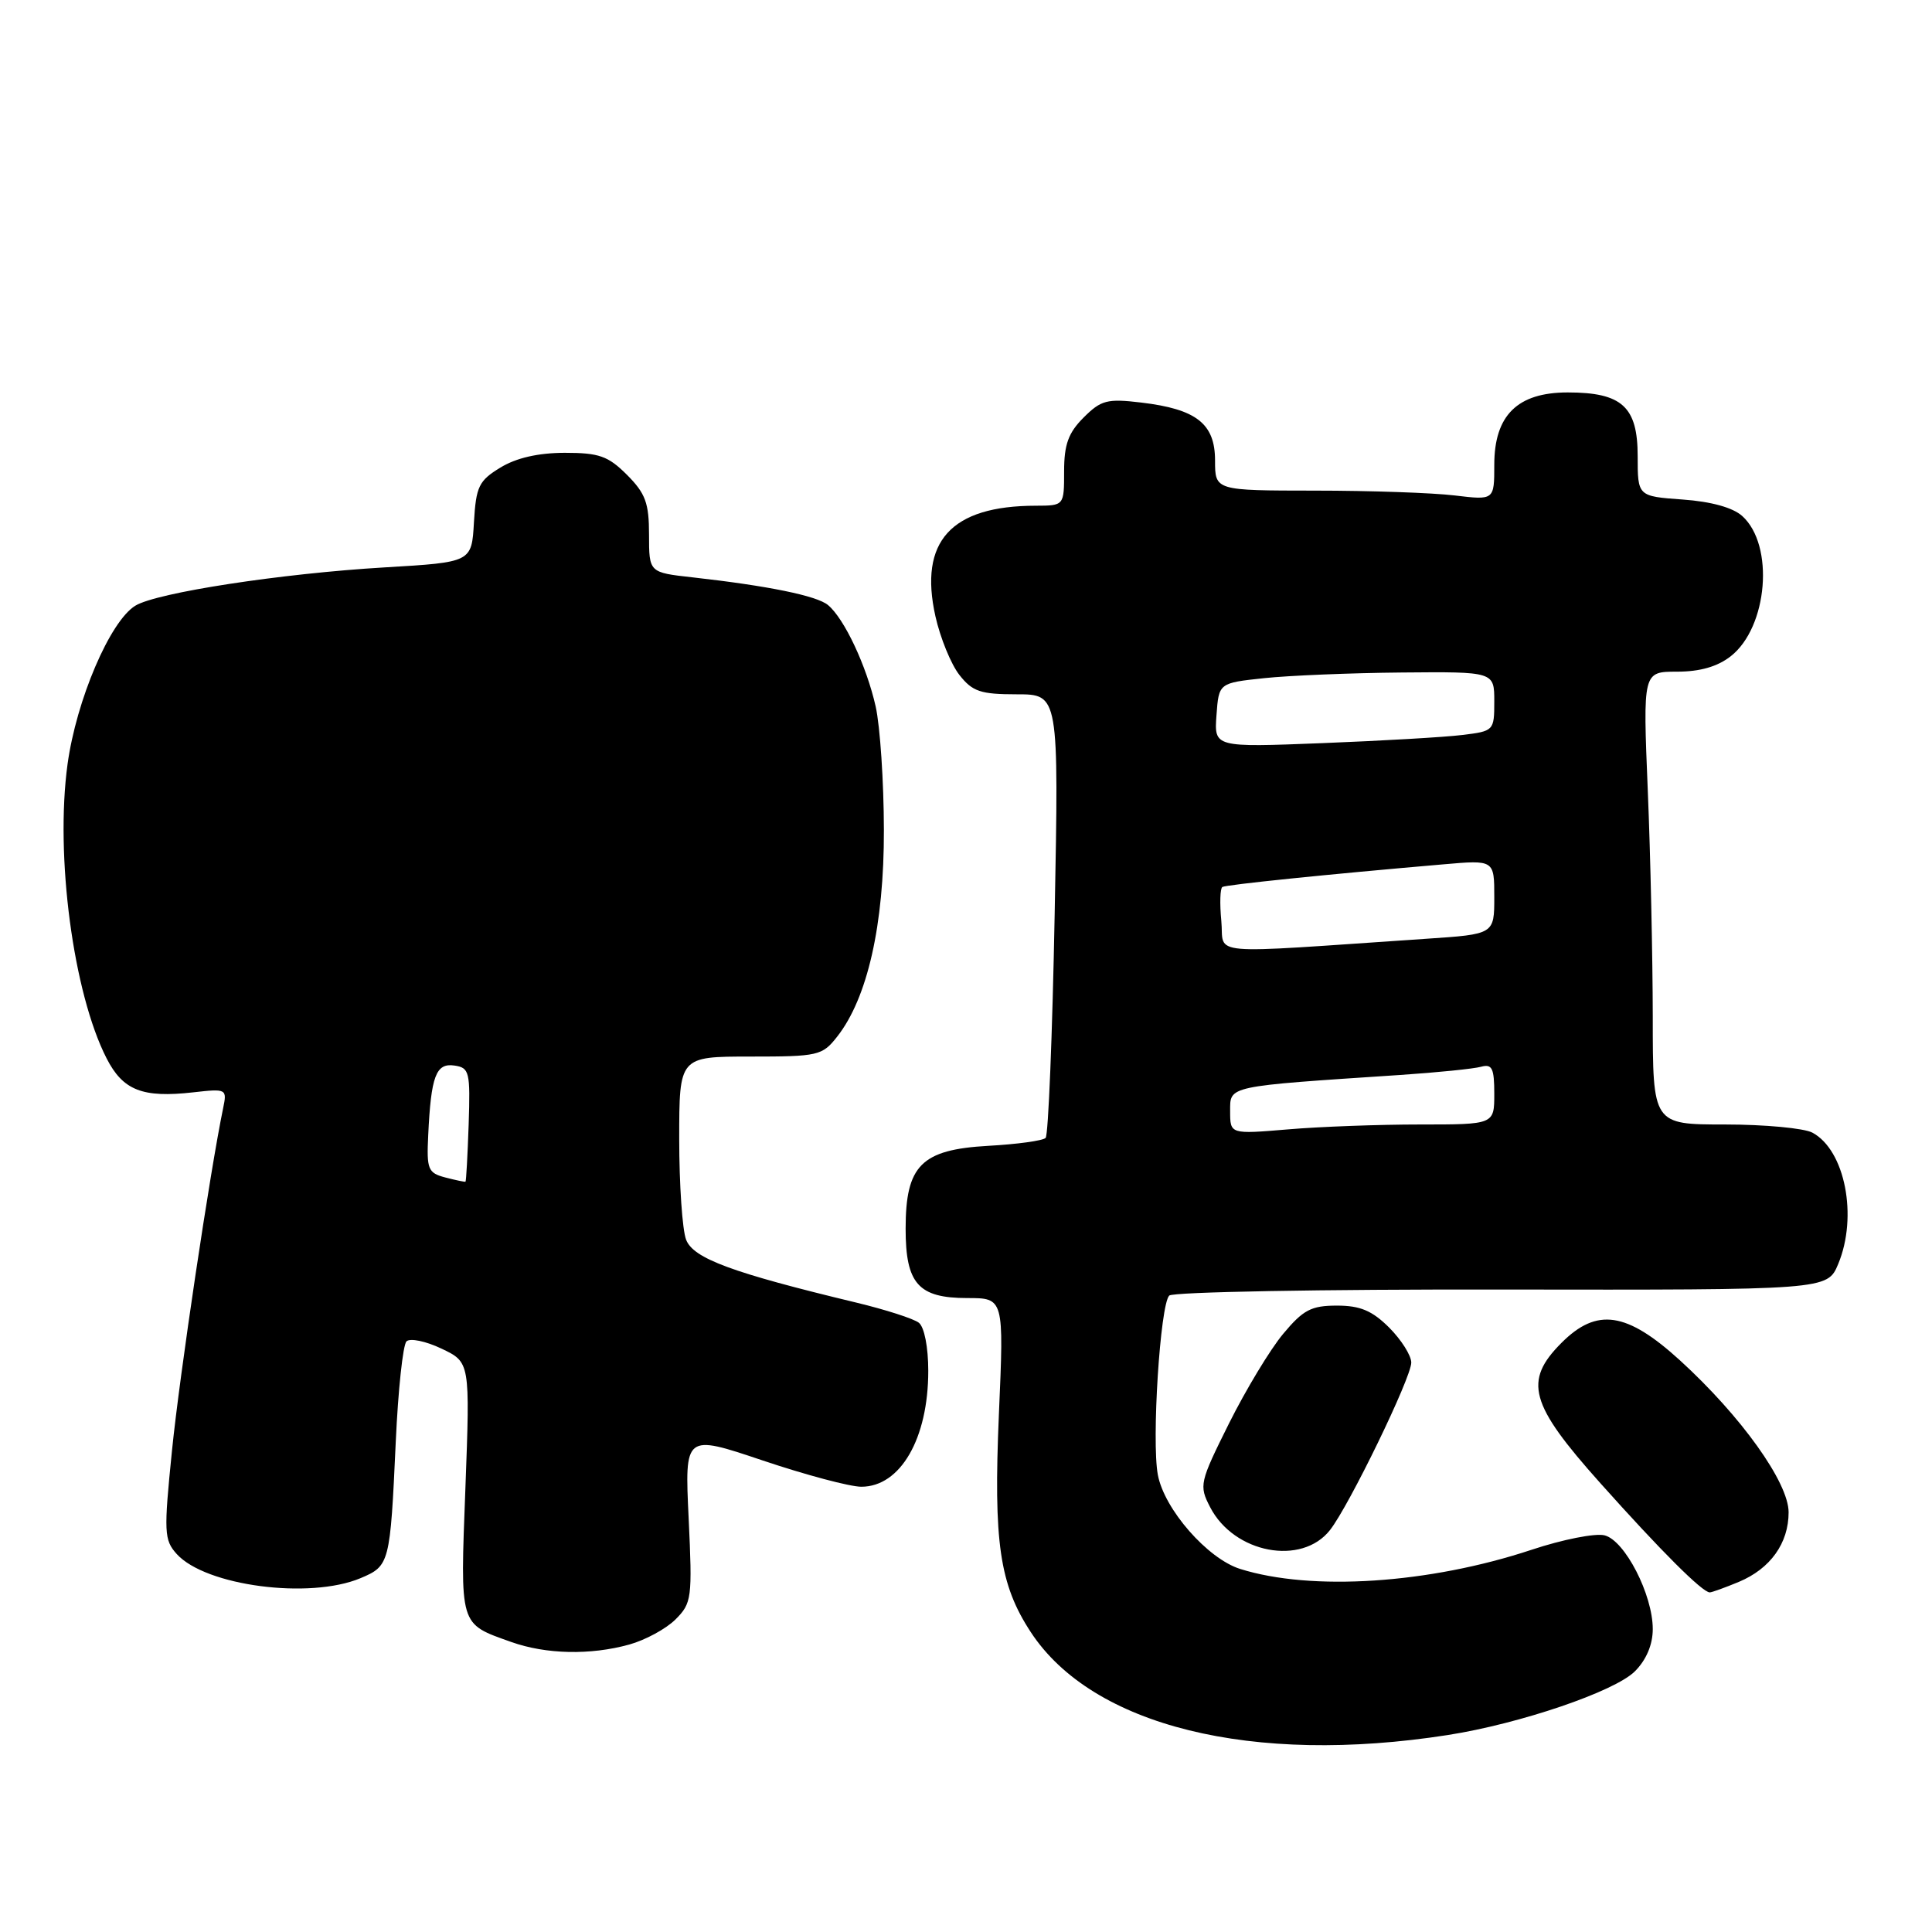 <?xml version="1.0" encoding="UTF-8" standalone="no"?>
<!DOCTYPE svg PUBLIC "-//W3C//DTD SVG 1.1//EN" "http://www.w3.org/Graphics/SVG/1.1/DTD/svg11.dtd" >
<svg xmlns="http://www.w3.org/2000/svg" xmlns:xlink="http://www.w3.org/1999/xlink" version="1.1" viewBox="0 0 256 256">
 <g >
 <path fill="currentColor"
d=" M 191.84 229.90 C 201.39 228.41 213.96 224.13 216.63 221.46 C 218.14 219.95 219.00 217.93 219.00 215.86 C 219.00 211.30 215.30 204.11 212.61 203.44 C 211.39 203.13 207.04 203.99 202.95 205.35 C 189.39 209.85 173.79 210.87 164.32 207.89 C 160.00 206.53 154.27 199.98 153.42 195.42 C 152.58 190.94 153.73 172.87 154.93 171.67 C 155.41 171.19 175.22 170.83 198.96 170.87 C 242.13 170.93 242.13 170.93 243.57 167.49 C 246.20 161.18 244.48 152.40 240.15 150.08 C 239.04 149.49 233.83 149.00 228.57 149.00 C 219.00 149.00 219.00 149.00 219.00 134.75 C 218.99 126.91 218.70 113.41 218.34 104.75 C 217.69 89.00 217.69 89.00 222.21 89.00 C 225.26 89.00 227.58 88.33 229.34 86.95 C 234.25 83.09 235.14 72.24 230.86 68.38 C 229.63 67.26 226.75 66.46 222.96 66.19 C 217.00 65.76 217.00 65.76 217.00 60.44 C 217.00 53.89 214.92 52.00 207.73 52.00 C 201.07 52.00 198.00 55.03 198.00 61.59 C 198.00 66.28 198.00 66.28 192.75 65.65 C 189.86 65.30 181.54 65.01 174.25 65.01 C 161.00 65.00 161.00 65.00 161.00 61.02 C 161.00 56.14 158.54 54.21 151.21 53.34 C 146.70 52.80 145.89 53.02 143.58 55.33 C 141.56 57.35 141.00 58.90 141.00 62.45 C 141.00 67.00 141.00 67.00 137.25 67.01 C 126.00 67.02 121.73 71.74 123.95 81.67 C 124.59 84.53 126.02 88.03 127.13 89.44 C 128.86 91.64 129.93 92.00 134.72 92.00 C 140.30 92.00 140.30 92.00 139.75 121.06 C 139.45 137.05 138.91 150.42 138.55 150.78 C 138.19 151.15 134.76 151.62 130.93 151.83 C 122.08 152.33 120.00 154.42 120.00 162.81 C 120.00 170.10 121.68 172.00 128.17 172.00 C 133.03 172.00 133.03 172.00 132.36 187.38 C 131.63 204.38 132.44 209.94 136.58 216.26 C 144.74 228.72 165.92 233.95 191.84 229.90 Z  M 83.38 217.91 C 85.51 217.32 88.27 215.82 89.51 214.58 C 91.66 212.43 91.75 211.77 91.25 201.18 C 90.72 190.04 90.72 190.04 101.06 193.52 C 106.74 195.43 112.62 197.00 114.13 197.00 C 119.31 197.00 123.00 190.62 123.00 181.65 C 123.00 178.51 122.48 175.84 121.75 175.27 C 121.06 174.73 117.35 173.54 113.50 172.61 C 96.97 168.64 91.86 166.75 90.91 164.26 C 90.41 162.95 90.00 156.95 90.00 150.93 C 90.00 140.00 90.00 140.00 99.43 140.00 C 108.42 140.00 108.95 139.88 110.93 137.36 C 114.95 132.25 117.15 122.53 117.12 109.95 C 117.11 103.60 116.62 96.25 116.03 93.61 C 114.82 88.24 111.88 81.97 109.71 80.17 C 108.23 78.94 101.76 77.62 91.75 76.50 C 86.00 75.86 86.00 75.86 86.00 70.85 C 86.00 66.65 85.53 65.38 83.08 62.92 C 80.58 60.42 79.38 60.00 74.83 60.00 C 71.31 60.01 68.41 60.67 66.30 61.96 C 63.44 63.70 63.08 64.46 62.80 69.20 C 62.50 74.50 62.50 74.50 51.00 75.18 C 37.26 75.99 20.74 78.53 17.93 80.26 C 14.58 82.31 10.12 92.75 8.95 101.26 C 7.29 113.39 9.70 131.58 14.12 140.23 C 16.29 144.48 18.87 145.50 25.61 144.74 C 30.03 144.24 30.10 144.28 29.56 146.87 C 27.83 155.23 23.80 182.18 22.79 192.20 C 21.69 203.07 21.74 204.05 23.42 205.92 C 27.25 210.14 41.01 211.95 47.76 209.12 C 51.63 207.49 51.70 207.21 52.44 191.05 C 52.75 184.20 53.39 178.21 53.86 177.74 C 54.32 177.28 56.41 177.70 58.50 178.70 C 62.29 180.50 62.29 180.50 61.67 197.14 C 60.97 215.63 60.81 215.10 67.74 217.57 C 72.35 219.21 78.23 219.34 83.38 217.91 Z  M 230.40 209.61 C 234.59 207.86 237.00 204.48 237.00 200.39 C 237.00 196.44 230.71 187.65 222.60 180.25 C 215.55 173.83 211.60 173.24 206.92 177.92 C 201.84 183.00 202.68 186.04 212.04 196.51 C 220.09 205.52 225.58 211.00 226.55 211.00 C 226.83 211.00 228.57 210.37 230.40 209.61 Z  M 176.24 202.73 C 178.79 199.47 187.00 182.55 187.00 180.55 C 187.00 179.61 185.68 177.53 184.08 175.92 C 181.82 173.67 180.24 173.00 177.15 173.00 C 173.74 173.00 172.68 173.56 170.02 176.75 C 168.30 178.81 165.08 184.15 162.85 188.61 C 158.95 196.44 158.86 196.83 160.35 199.71 C 163.51 205.83 172.49 207.53 176.24 202.73 Z  M 163.00 147.25 C 163.00 143.84 162.43 143.97 185.50 142.44 C 190.45 142.11 195.29 141.62 196.25 141.35 C 197.71 140.95 198.00 141.54 198.00 144.93 C 198.00 149.00 198.00 149.00 188.15 149.00 C 182.73 149.00 174.86 149.29 170.65 149.65 C 163.00 150.29 163.00 150.29 163.00 147.25 Z  M 161.83 122.02 C 161.61 119.73 161.67 117.71 161.97 117.53 C 162.47 117.23 175.78 115.86 191.25 114.53 C 198.00 113.94 198.00 113.94 198.00 118.87 C 198.00 123.79 198.00 123.79 189.00 124.39 C 159.08 126.41 162.28 126.69 161.83 122.02 Z  M 161.19 94.77 C 161.50 90.50 161.50 90.50 167.50 89.86 C 170.80 89.51 179.01 89.17 185.75 89.11 C 198.00 89.00 198.00 89.00 198.00 92.94 C 198.00 96.83 197.94 96.88 193.75 97.39 C 191.41 97.68 183.06 98.16 175.19 98.47 C 160.88 99.03 160.88 99.03 161.19 94.77 Z  M 59.00 156.02 C 56.71 155.42 56.52 154.94 56.74 150.43 C 57.11 142.57 57.77 140.83 60.21 141.19 C 62.20 141.48 62.33 142.01 62.10 148.99 C 61.96 153.11 61.77 156.53 61.68 156.58 C 61.58 156.63 60.38 156.38 59.00 156.02 Z "/>
</g>
</svg>